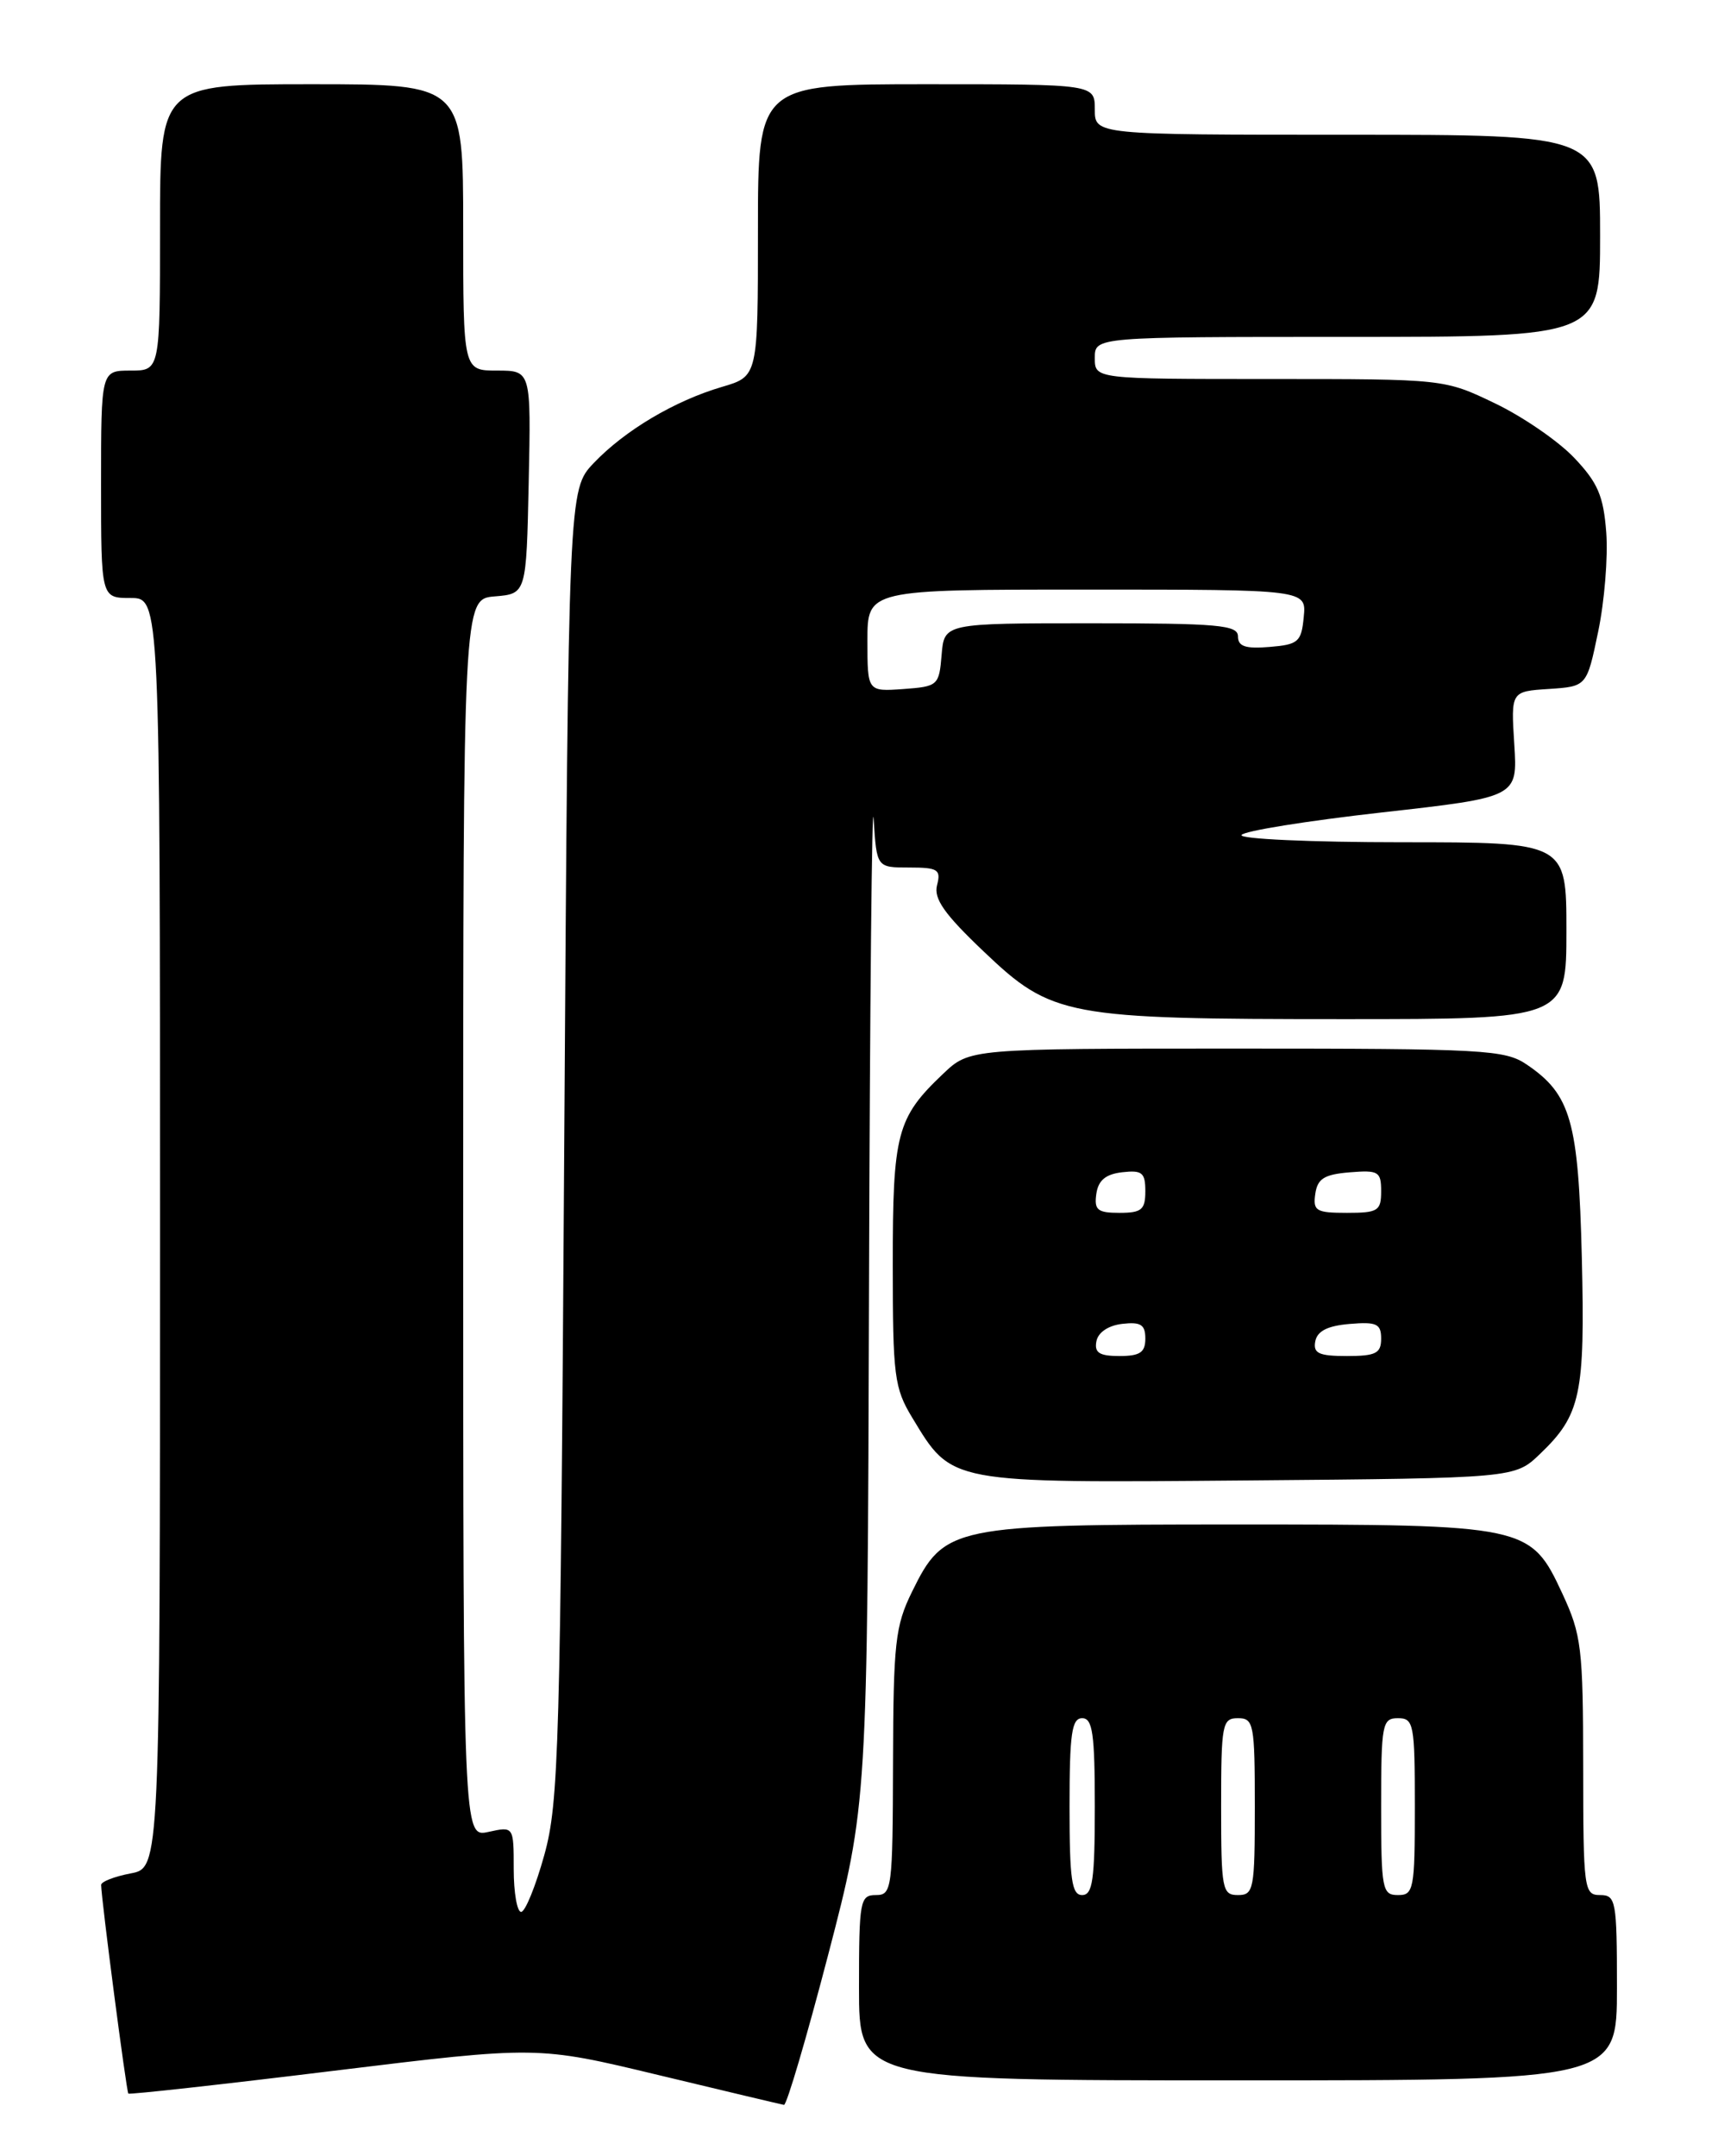 <?xml version="1.0" encoding="UTF-8" standalone="no"?>
<!DOCTYPE svg PUBLIC "-//W3C//DTD SVG 1.1//EN" "http://www.w3.org/Graphics/SVG/1.1/DTD/svg11.dtd" >
<svg xmlns="http://www.w3.org/2000/svg" xmlns:xlink="http://www.w3.org/1999/xlink" version="1.1" viewBox="0 0 204 256">
 <g >
 <path fill="currentColor"
d=" M 98.34 232.09 C 103.00 214.19 103.00 214.19 103.19 152.84 C 103.29 119.11 103.54 94.09 103.74 97.25 C 104.10 103.00 104.10 103.00 107.96 103.00 C 111.38 103.00 111.75 103.24 111.27 105.09 C 110.85 106.70 112.12 108.52 116.84 113.00 C 124.91 120.69 126.59 121.00 159.55 121.00 C 186.00 121.00 186.00 121.00 186.00 110.50 C 186.00 100.00 186.00 100.00 166.44 100.00 C 155.68 100.00 147.12 99.61 147.42 99.14 C 147.71 98.66 155.21 97.46 164.08 96.46 C 180.21 94.65 180.21 94.65 179.81 88.37 C 179.41 82.09 179.41 82.09 183.92 81.80 C 188.42 81.50 188.42 81.50 189.77 75.00 C 190.52 71.42 190.95 66.12 190.73 63.22 C 190.40 58.86 189.73 57.31 186.92 54.35 C 185.04 52.37 180.80 49.46 177.50 47.88 C 171.50 45.00 171.50 45.00 150.75 45.00 C 130.00 45.00 130.00 45.00 130.00 42.50 C 130.00 40.00 130.00 40.00 160.00 40.00 C 190.00 40.00 190.00 40.00 190.00 28.00 C 190.00 16.00 190.00 16.00 160.00 16.00 C 130.00 16.00 130.00 16.00 130.00 13.00 C 130.00 10.00 130.00 10.00 110.00 10.00 C 90.00 10.00 90.00 10.00 90.00 27.34 C 90.00 44.68 90.00 44.68 85.75 45.93 C 80.12 47.58 74.19 51.10 70.50 54.98 C 67.50 58.13 67.50 58.13 67.00 135.82 C 66.54 207.74 66.36 214.00 64.63 220.25 C 63.60 223.96 62.36 227.00 61.88 227.00 C 61.40 227.00 61.00 224.71 61.00 221.92 C 61.00 216.84 61.00 216.84 58.00 217.50 C 55.00 218.16 55.00 218.16 55.00 144.64 C 55.00 71.12 55.00 71.12 58.75 70.81 C 62.50 70.50 62.50 70.50 62.78 57.25 C 63.06 44.00 63.06 44.00 59.03 44.00 C 55.00 44.00 55.00 44.00 55.00 27.00 C 55.00 10.00 55.00 10.00 37.00 10.00 C 19.00 10.00 19.00 10.00 19.00 27.00 C 19.00 44.00 19.00 44.00 15.50 44.00 C 12.00 44.00 12.00 44.00 12.00 57.50 C 12.00 71.00 12.00 71.00 15.50 71.00 C 19.00 71.00 19.00 71.00 19.00 146.39 C 19.00 221.78 19.00 221.78 15.50 222.43 C 13.58 222.80 12.00 223.41 12.01 223.80 C 12.03 225.49 15.01 248.34 15.24 248.57 C 15.38 248.70 26.37 247.49 39.65 245.86 C 63.80 242.91 63.80 242.91 78.15 246.36 C 86.04 248.26 92.76 249.85 93.09 249.91 C 93.41 249.96 95.77 241.94 98.34 232.09 Z  M 192.00 236.00 C 192.00 225.67 191.88 225.00 190.00 225.00 C 188.09 225.00 188.00 224.33 187.99 209.75 C 187.98 195.66 187.79 194.10 185.52 189.21 C 181.73 181.07 181.38 181.00 146.78 181.00 C 112.99 181.00 112.13 181.18 108.29 189.00 C 106.30 193.05 106.08 195.08 106.04 209.25 C 106.00 224.32 105.91 225.00 104.00 225.00 C 102.12 225.00 102.00 225.67 102.00 236.00 C 102.00 247.00 102.00 247.00 147.00 247.00 C 192.00 247.00 192.00 247.00 192.00 236.00 Z  M 182.86 172.63 C 187.71 167.99 188.22 165.58 187.83 149.32 C 187.43 133.10 186.53 129.95 181.30 126.40 C 178.70 124.63 176.29 124.50 146.82 124.50 C 115.13 124.50 115.13 124.50 111.98 127.50 C 106.48 132.72 106.00 134.56 106.01 150.20 C 106.01 163.35 106.19 164.80 108.31 168.30 C 113.08 176.18 112.49 176.07 148.19 175.77 C 179.87 175.50 179.87 175.50 182.86 172.63 Z  M 103.00 76.06 C 103.00 70.00 103.00 70.00 129.06 70.00 C 155.13 70.00 155.13 70.00 154.81 73.25 C 154.53 76.22 154.17 76.53 150.75 76.81 C 147.89 77.05 147.00 76.75 147.00 75.56 C 147.00 74.21 144.70 74.00 129.56 74.00 C 112.12 74.00 112.12 74.00 111.81 77.75 C 111.51 81.39 111.38 81.51 107.25 81.81 C 103.00 82.11 103.00 82.11 103.00 76.06 Z  M 127.00 214.50 C 127.00 205.83 127.26 204.00 128.50 204.00 C 129.74 204.00 130.00 205.83 130.00 214.50 C 130.00 223.17 129.74 225.00 128.50 225.00 C 127.26 225.00 127.00 223.17 127.00 214.50 Z  M 145.00 214.50 C 145.00 204.67 145.13 204.00 147.00 204.00 C 148.87 204.00 149.00 204.67 149.00 214.50 C 149.00 224.33 148.87 225.00 147.00 225.00 C 145.13 225.00 145.00 224.33 145.00 214.50 Z  M 164.00 214.50 C 164.00 204.67 164.13 204.00 166.00 204.00 C 167.87 204.00 168.00 204.67 168.00 214.50 C 168.00 224.33 167.87 225.00 166.00 225.00 C 164.13 225.00 164.00 224.33 164.00 214.50 Z  M 130.19 159.25 C 130.39 158.19 131.61 157.37 133.26 157.18 C 135.46 156.93 136.00 157.27 136.00 158.93 C 136.00 160.57 135.37 161.00 132.93 161.00 C 130.54 161.00 129.93 160.61 130.19 159.25 Z  M 156.18 159.25 C 156.42 158.03 157.64 157.41 160.26 157.19 C 163.47 156.92 164.00 157.17 164.00 158.94 C 164.00 160.68 163.37 161.00 159.93 161.00 C 156.59 161.00 155.91 160.68 156.18 159.25 Z  M 130.18 141.75 C 130.41 140.14 131.28 139.41 133.25 139.18 C 135.62 138.91 136.00 139.22 136.00 141.43 C 136.00 143.63 135.56 144.00 132.93 144.00 C 130.32 144.00 129.91 143.66 130.18 141.75 Z  M 156.18 141.75 C 156.44 139.94 157.24 139.44 160.25 139.19 C 163.69 138.91 164.00 139.09 164.00 141.44 C 164.00 143.77 163.63 144.00 159.93 144.00 C 156.28 144.00 155.89 143.77 156.18 141.75 Z "/>
</g>
</svg>